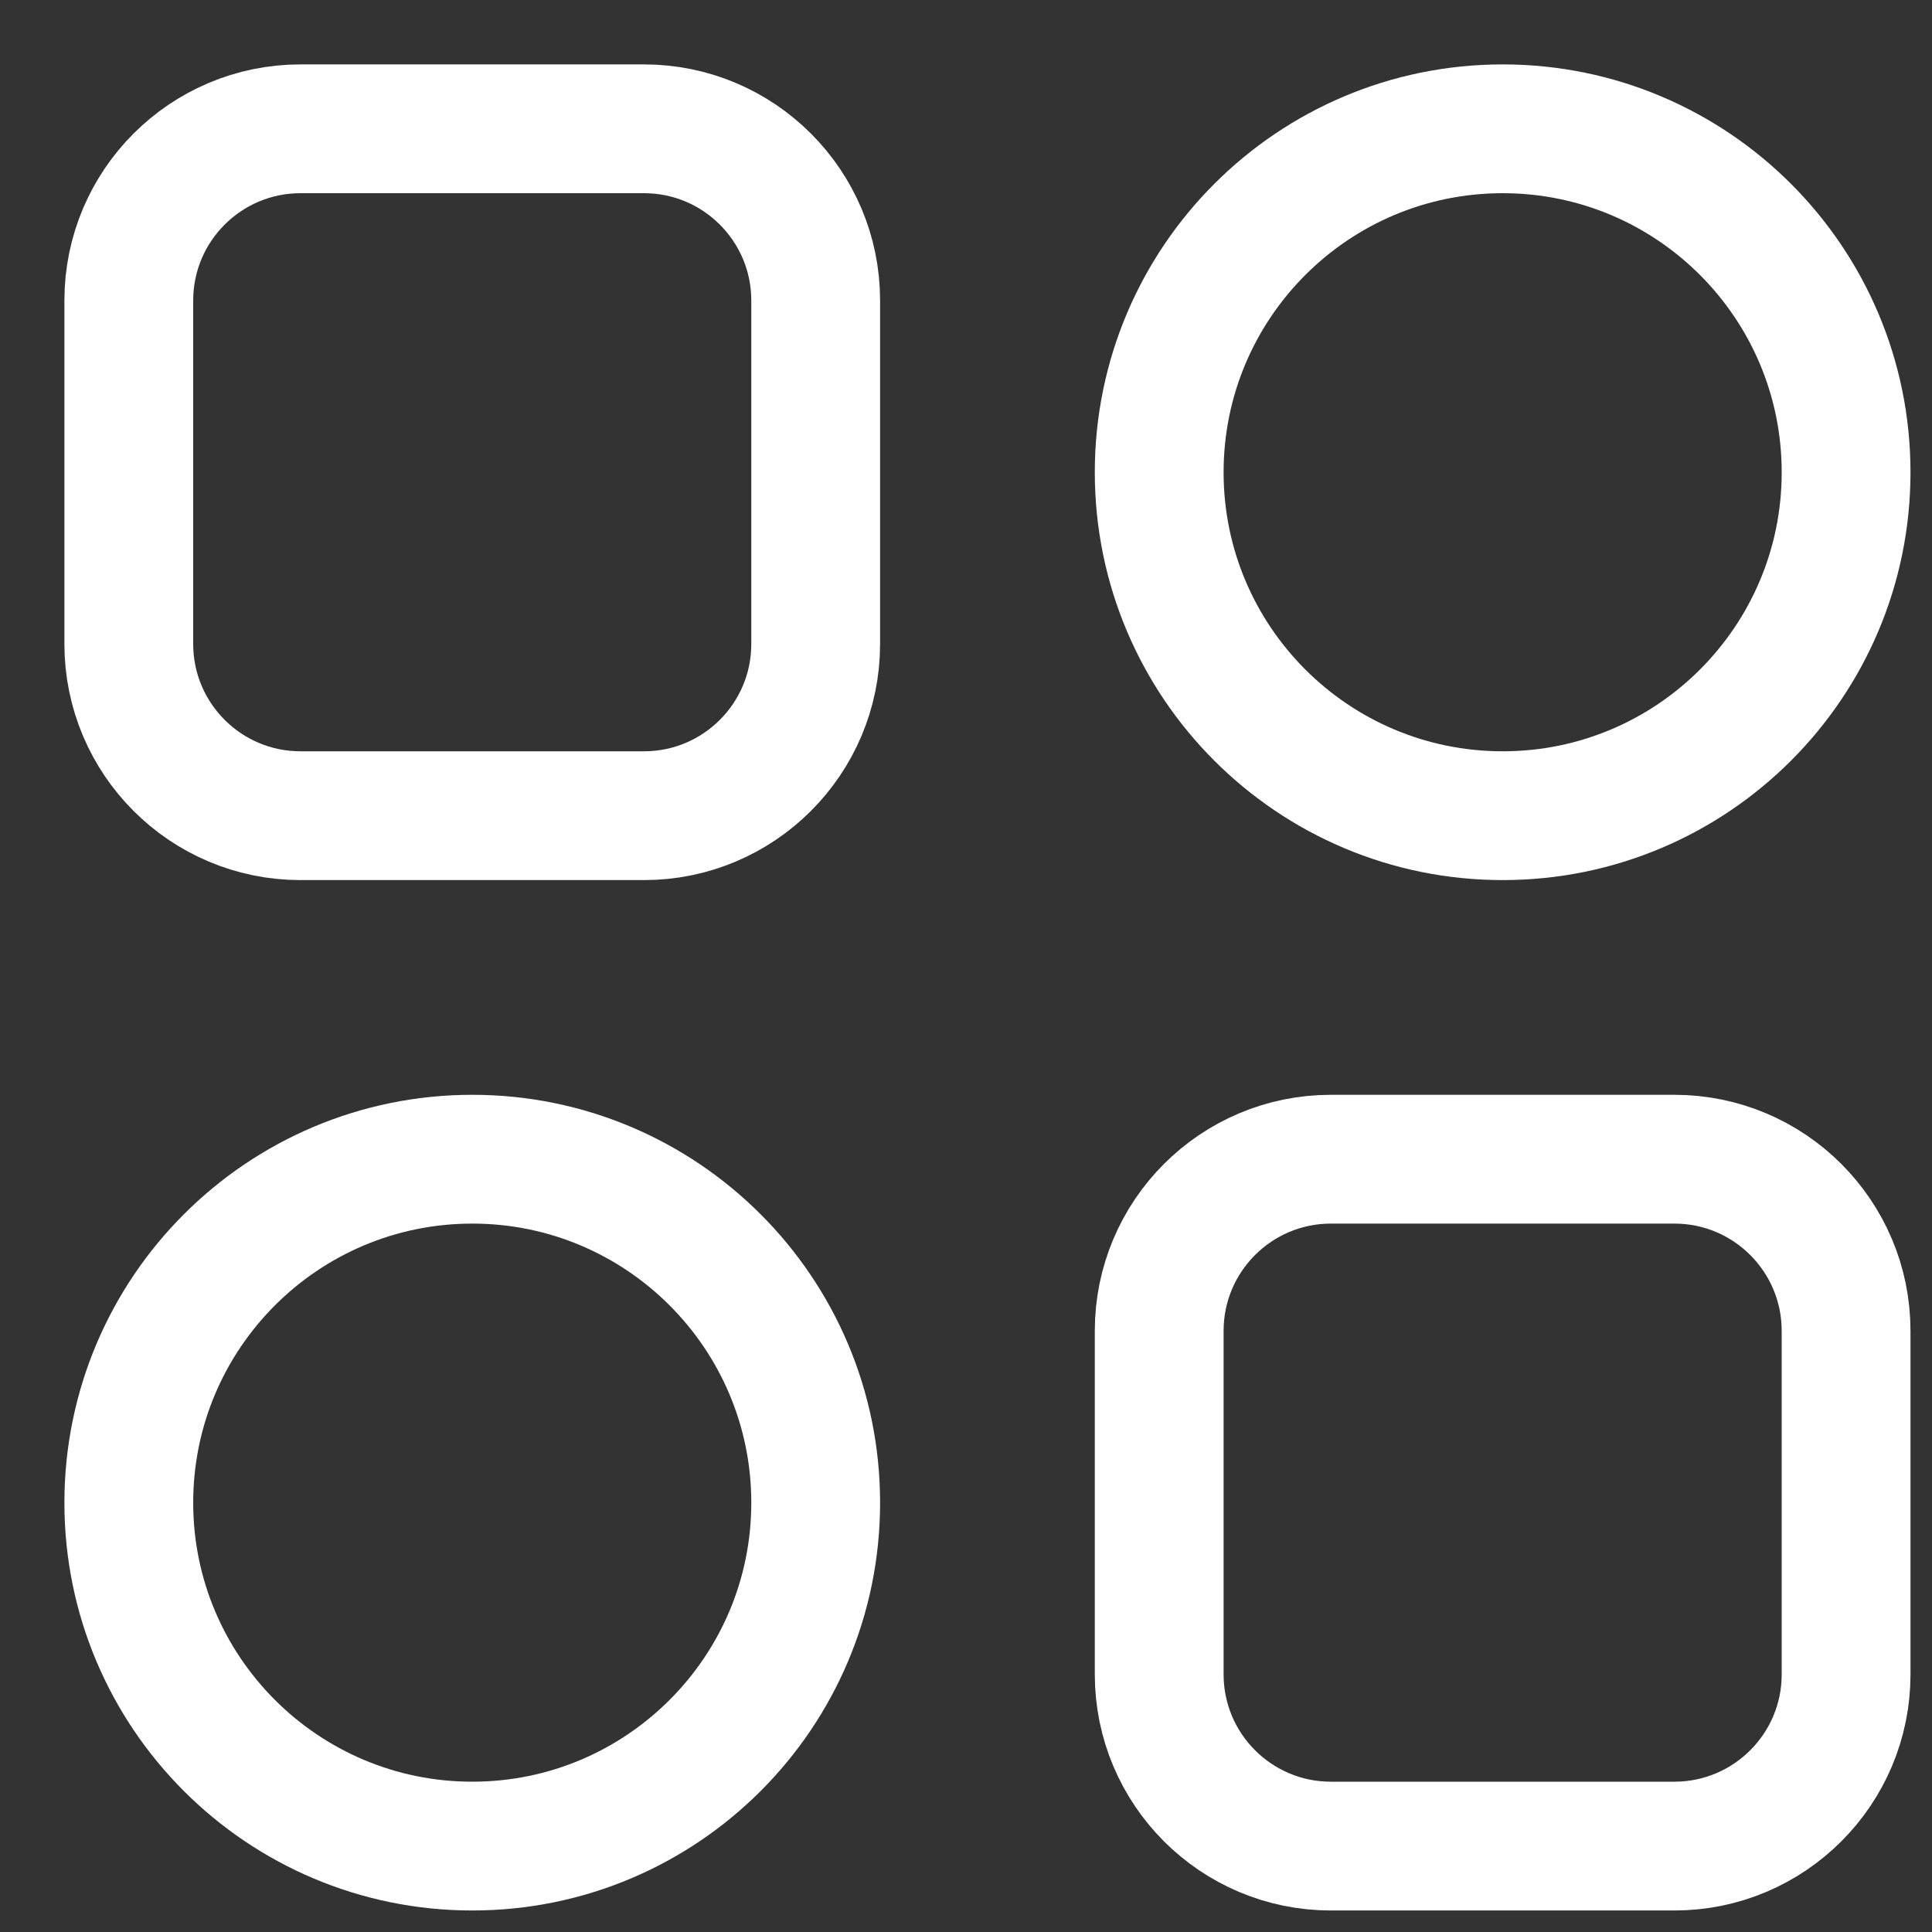 <svg width="15" height="15" viewBox="0 0 15 15" fill="none" xmlns="http://www.w3.org/2000/svg">
<rect x="0" y="0" width="15" height="15" fill="#333333" stroke="none"/>
<path d="M1 2.333C1 1.597 1.597 1 2.333 1H5C5.736 1 6.333 1.597 6.333 2.333V5C6.333 5.736 5.736 6.333 5 6.333H2.333C1.597 6.333 1 5.736 1 5V2.333Z" stroke="white"/>
<path d="M14.333 3.667C14.333 5.139 13.139 6.333 11.667 6.333C10.194 6.333 9 5.139 9 3.667C9 2.194 10.194 1 11.667 1C13.139 1 14.333 2.194 14.333 3.667Z" stroke="white"/>
<path d="M6.333 11.667C6.333 13.139 5.139 14.333 3.667 14.333C2.194 14.333 1 13.139 1 11.667C1 10.194 2.194 9 3.667 9C5.139 9 6.333 10.194 6.333 11.667Z" stroke="white"/>
<path d="M9 10.333C9 9.597 9.597 9 10.333 9H13C13.736 9 14.333 9.597 14.333 10.333V13C14.333 13.736 13.736 14.333 13 14.333H10.333C9.597 14.333 9 13.736 9 13V10.333Z" stroke="white"/>
</svg>
